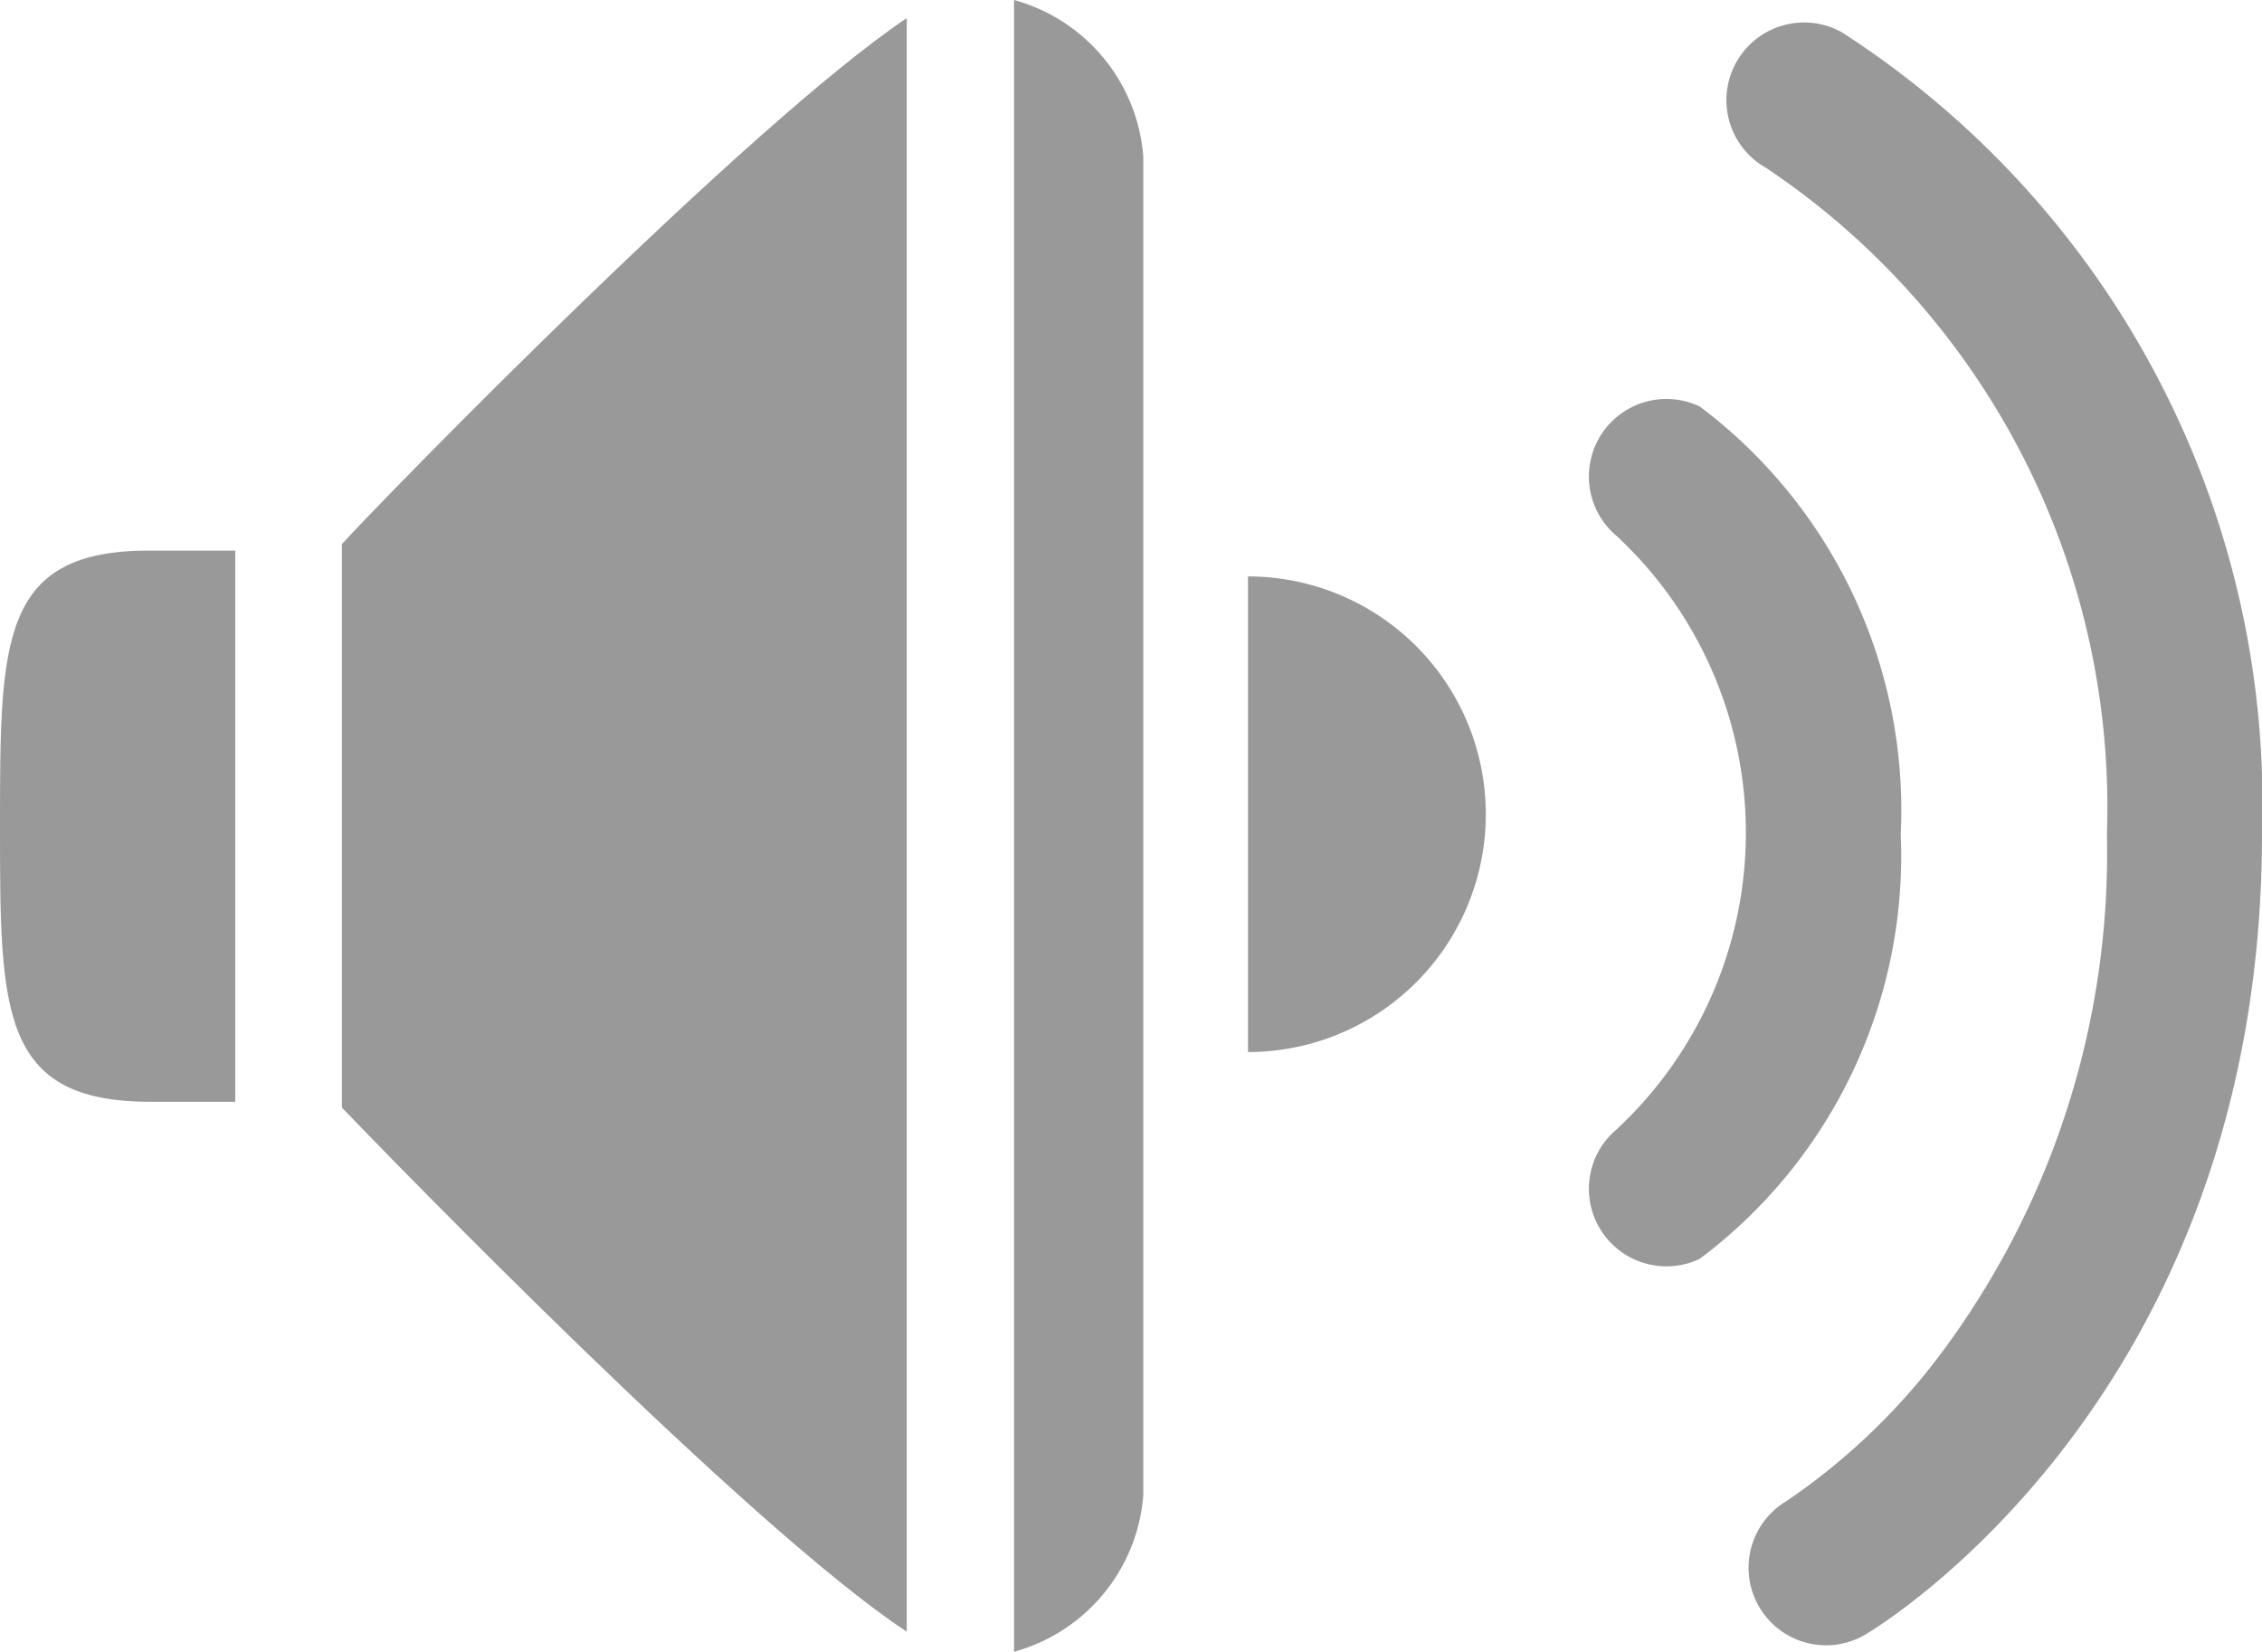 <svg id="Ebene_1" data-name="Ebene 1" xmlns="http://www.w3.org/2000/svg" viewBox="0 0 35 25.56"><defs><style>.cls-1{fill:#999;}</style></defs><title>mute_grey</title><path class="cls-1" d="M279.31,273.64V281A3.68,3.68,0,1,0,279.31,273.64Z" transform="translate(-260 -264.72)"/><path class="cls-1" d="M265.29,273.14v8.72c0.76,0.79,6.3,6.5,8.74,8.11V265C271.59,266.64,266,272.36,265.29,273.14Z" transform="translate(-260 -264.72)"/><path class="cls-1" d="M275.69,264.72v25.56a2.73,2.73,0,0,0,2-2.42V267.14A2.73,2.73,0,0,0,275.69,264.72Z" transform="translate(-260 -264.72)"/><path class="cls-1" d="M260,277.5c0,2.87,0,4.27,2.33,4.27h1.31v-8.53h-1.31C260,273.23,260,274.63,260,277.5Z" transform="translate(-260 -264.72)"/><path class="cls-1" d="M288.5,265.22a1.2,1.2,0,0,0-1.17,2.1,11.9,11.9,0,0,1,5.27,10.31,12.94,12.94,0,0,1-2.46,7.89,10,10,0,0,1-2.5,2.43,1.2,1.2,0,0,0,.62,2.23,1.19,1.19,0,0,0,.61-0.17c0.25-.15,6.13-3.73,6.13-12.39A14.2,14.2,0,0,0,288.5,265.22Z" transform="translate(-260 -264.72)"/><path class="cls-1" d="M289.41,277.63a7.81,7.81,0,0,0-3.11-6.62,1.2,1.2,0,0,0-1.29,2,6.27,6.27,0,0,1,0,9.19,1.2,1.2,0,0,0,1.29,2A7.79,7.79,0,0,0,289.41,277.63Z" transform="translate(-260 -264.72)"/></svg>